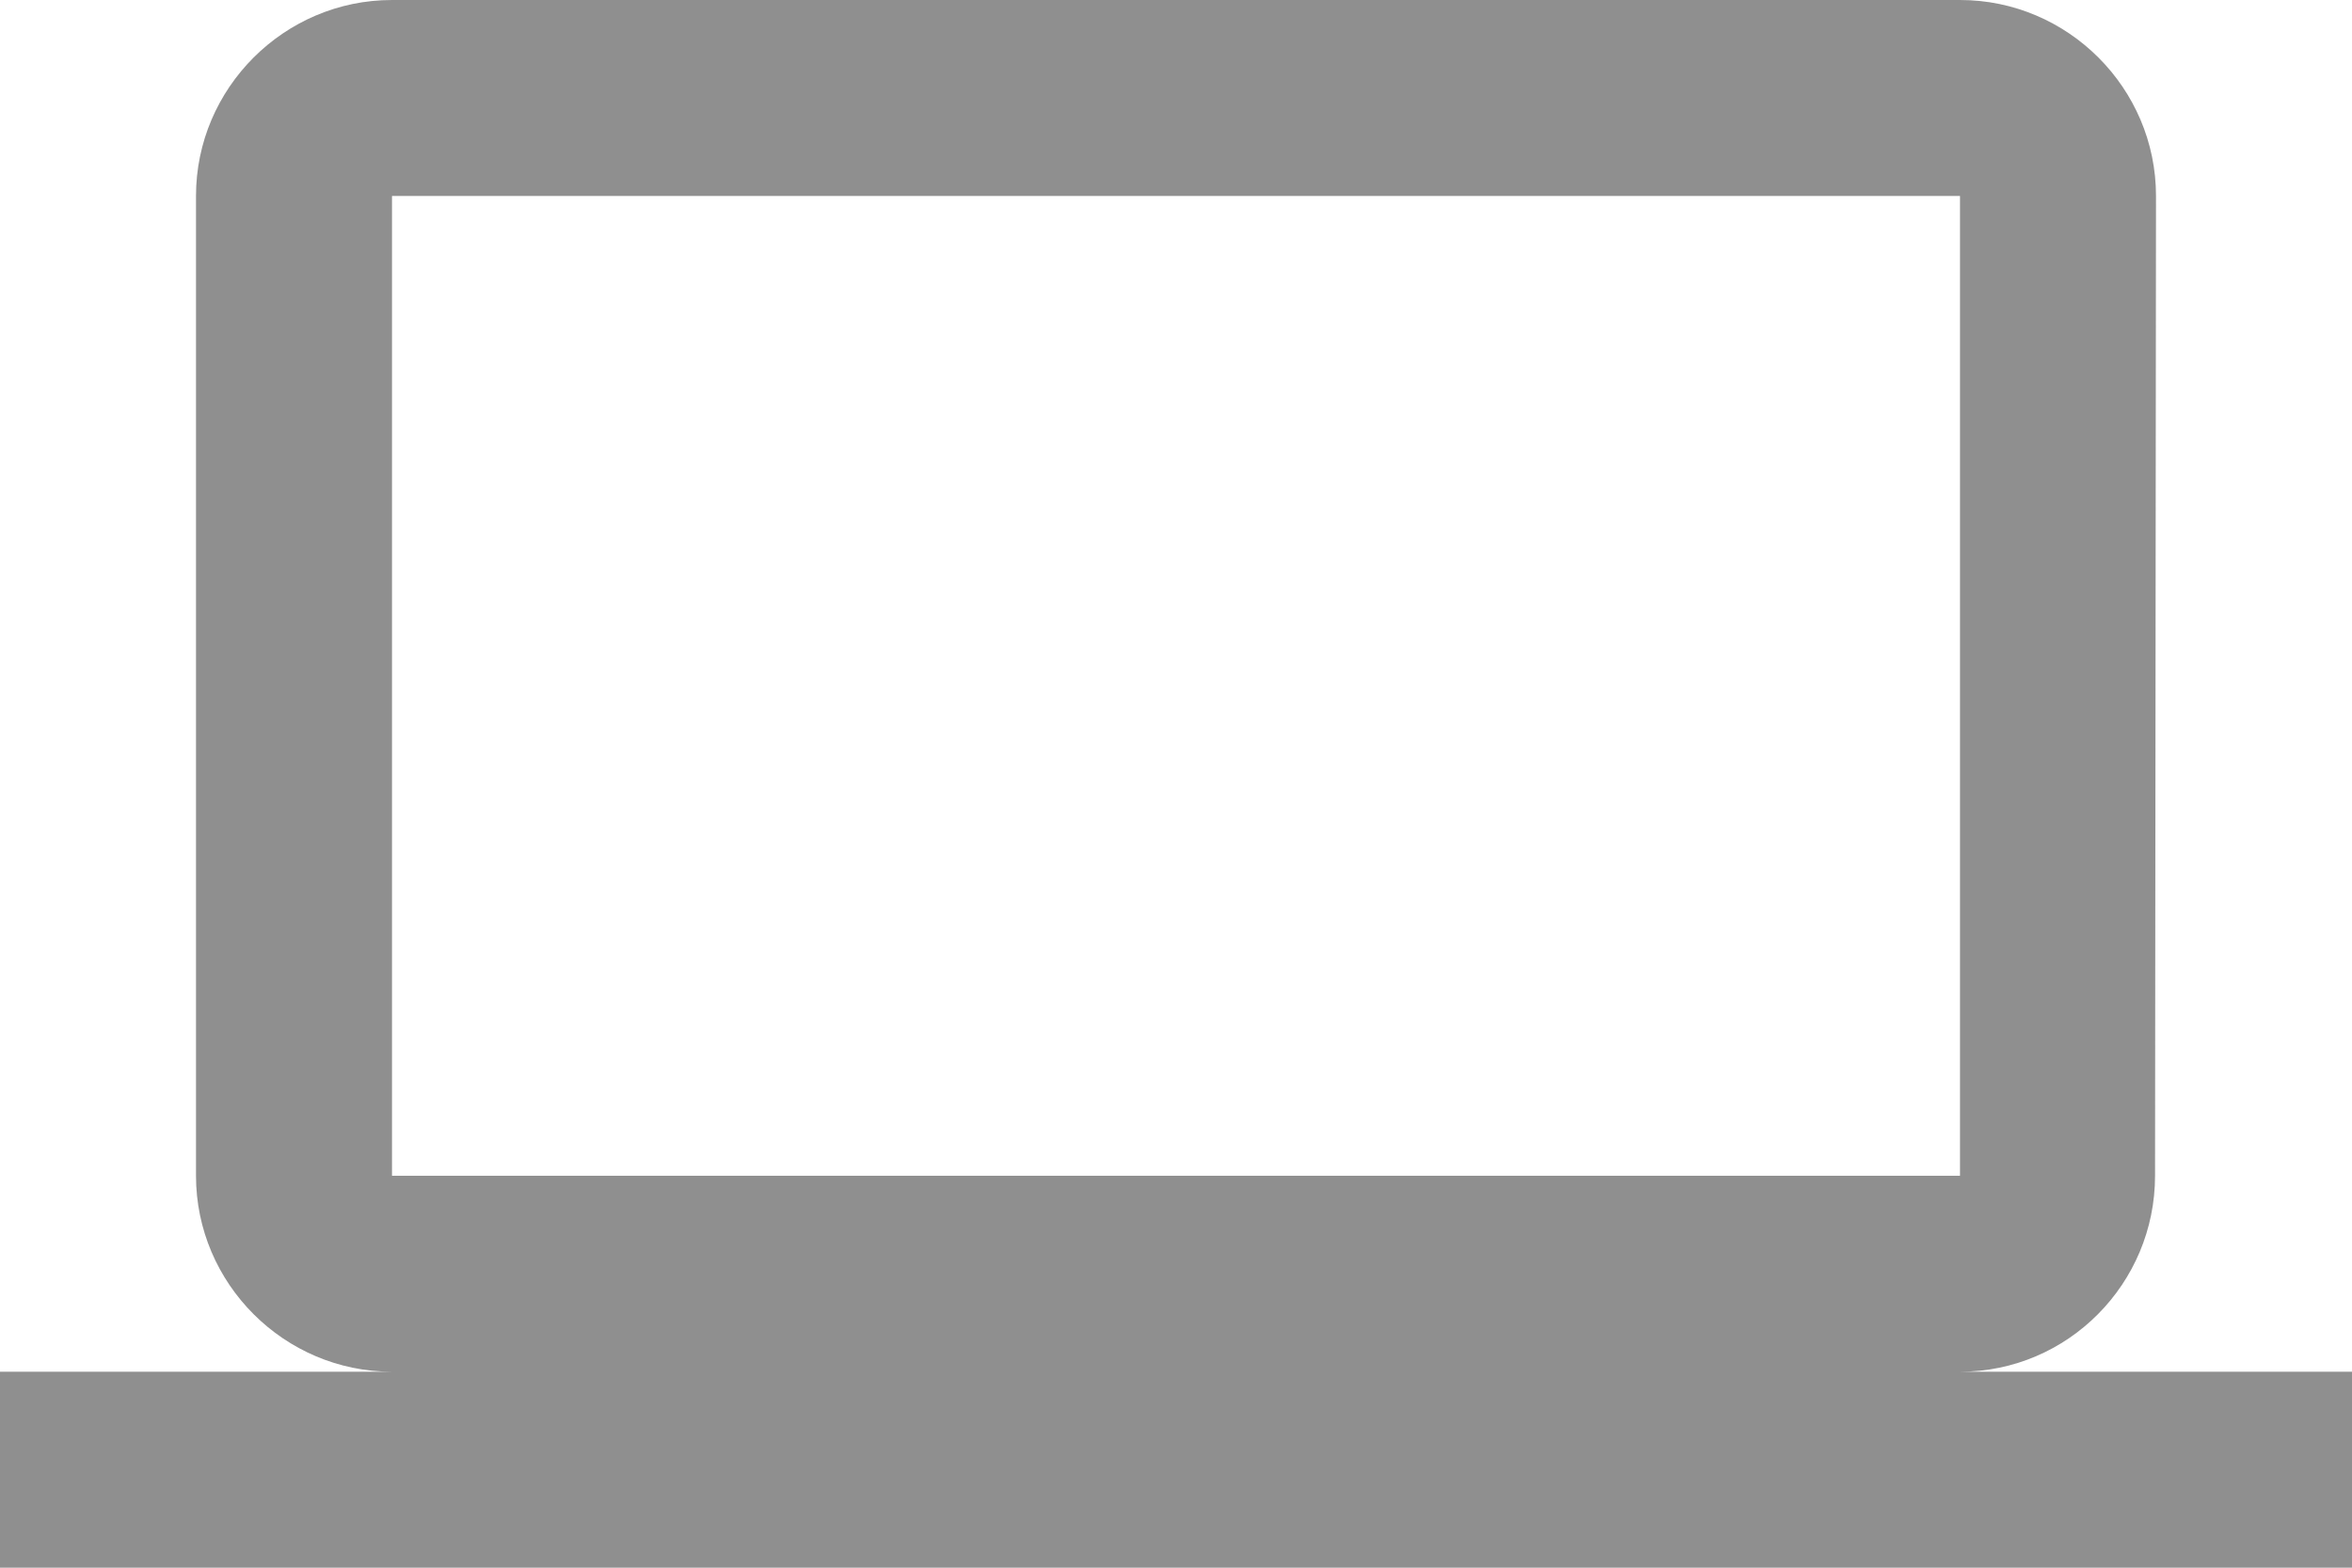 <svg width="27" height="18" viewBox="0 0 27 18" fill="none" xmlns="http://www.w3.org/2000/svg">
<path d="M22.5 15.75C23.738 15.75 24.739 14.738 24.739 13.5L24.75 2.25C24.75 1.012 23.738 0 22.5 0H4.5C3.263 0 2.25 1.012 2.25 2.25V13.5C2.25 14.738 3.263 15.75 4.5 15.75H0V18H13.5H27V15.75H22.5ZM4.5 2.25H22.5V13.5H4.5V2.25Z" fill="#202020" fill-opacity="0.5"/>
</svg>
